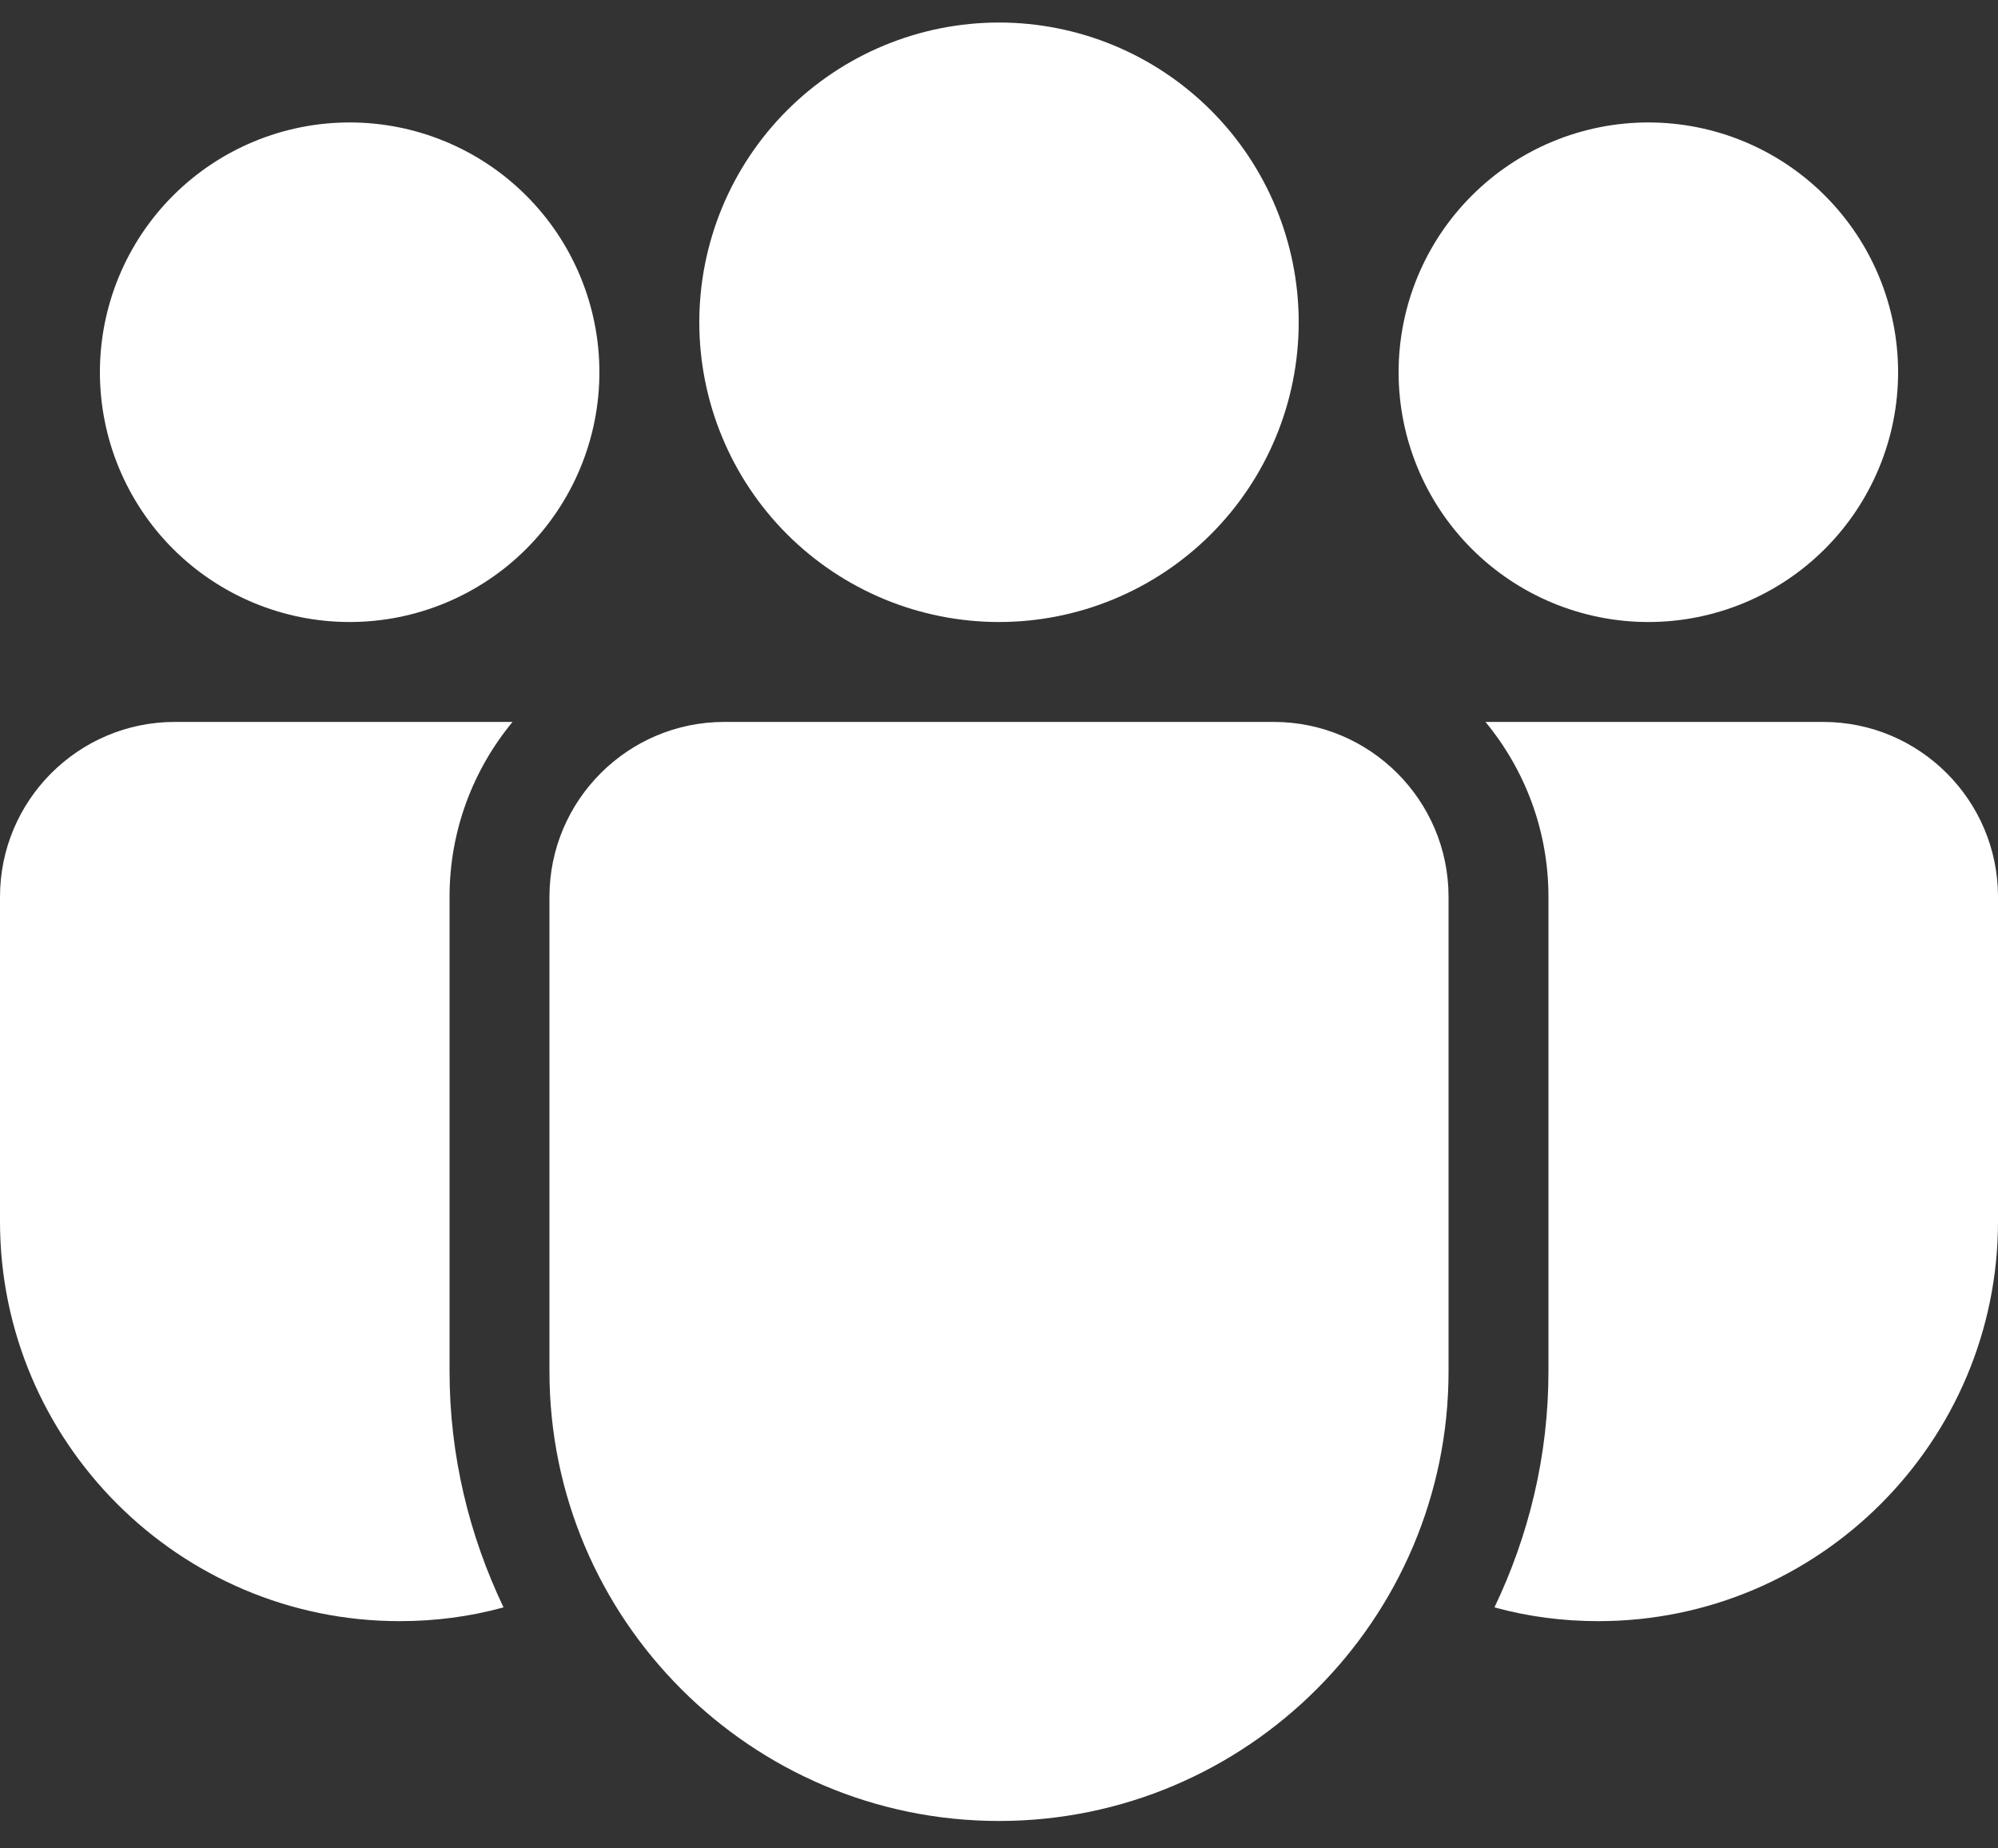 <svg width="40" height="37" viewBox="0 0 40 37" fill="none" xmlns="http://www.w3.org/2000/svg">
    <rect x="0" y="0" width="40" height="37" fill="#333333" stroke="none"/>
    <path d="M20 0.451C18.409 0.451 16.883 1.083 15.757 2.209C14.632 3.334 14 4.86 14 6.451C14 8.042 14.632 9.569 15.757 10.694C16.883 11.819 18.409 12.451 20 12.451C21.591 12.451 23.117 11.819 24.243 10.694C25.368 9.569 26 8.042 26 6.451C26 4.86 25.368 3.334 24.243 2.209C23.117 1.083 21.591 0.451 20 0.451ZM7 2.451C5.674 2.451 4.402 2.978 3.464 3.916C2.527 4.853 2 6.125 2 7.451C2 8.777 2.527 10.049 3.464 10.987C4.402 11.924 5.674 12.451 7 12.451C8.326 12.451 9.598 11.924 10.536 10.987C11.473 10.049 12 8.777 12 7.451C12 6.125 11.473 4.853 10.536 3.916C9.598 2.978 8.326 2.451 7 2.451ZM33 2.451C31.674 2.451 30.402 2.978 29.465 3.916C28.527 4.853 28 6.125 28 7.451C28 8.777 28.527 10.049 29.465 10.987C30.402 11.924 31.674 12.451 33 12.451C34.326 12.451 35.598 11.924 36.535 10.987C37.473 10.049 38 8.777 38 7.451C38 6.125 37.473 4.853 36.535 3.916C35.598 2.978 34.326 2.451 33 2.451ZM20 36.451C15.038 36.451 11 32.413 11 27.451V17.951C11 16.021 12.57 14.451 14.5 14.451H25.5C27.43 14.451 29 16.021 29 17.951V27.451C29 32.413 24.962 36.451 20 36.451ZM9 27.451V17.951C9 16.623 9.474 15.403 10.261 14.451H3.5C1.57 14.451 0 16.021 0 17.951V24.451C0 28.861 3.59 32.451 8 32.451C8.71 32.451 9.4 32.361 10.06 32.181C10.06 32.181 10.071 32.176 10.08 32.173C9.395 30.74 9 29.142 9 27.451ZM31 27.451V17.951C31 16.623 30.526 15.403 29.739 14.451H36.5C38.43 14.451 40 16.021 40 17.951V24.451C40 28.861 36.41 32.451 32 32.451C31.29 32.451 30.6 32.361 29.94 32.181C29.94 32.181 29.929 32.176 29.92 32.173C30.605 30.74 31 29.142 31 27.451Z"
          fill="white"/>
</svg>
